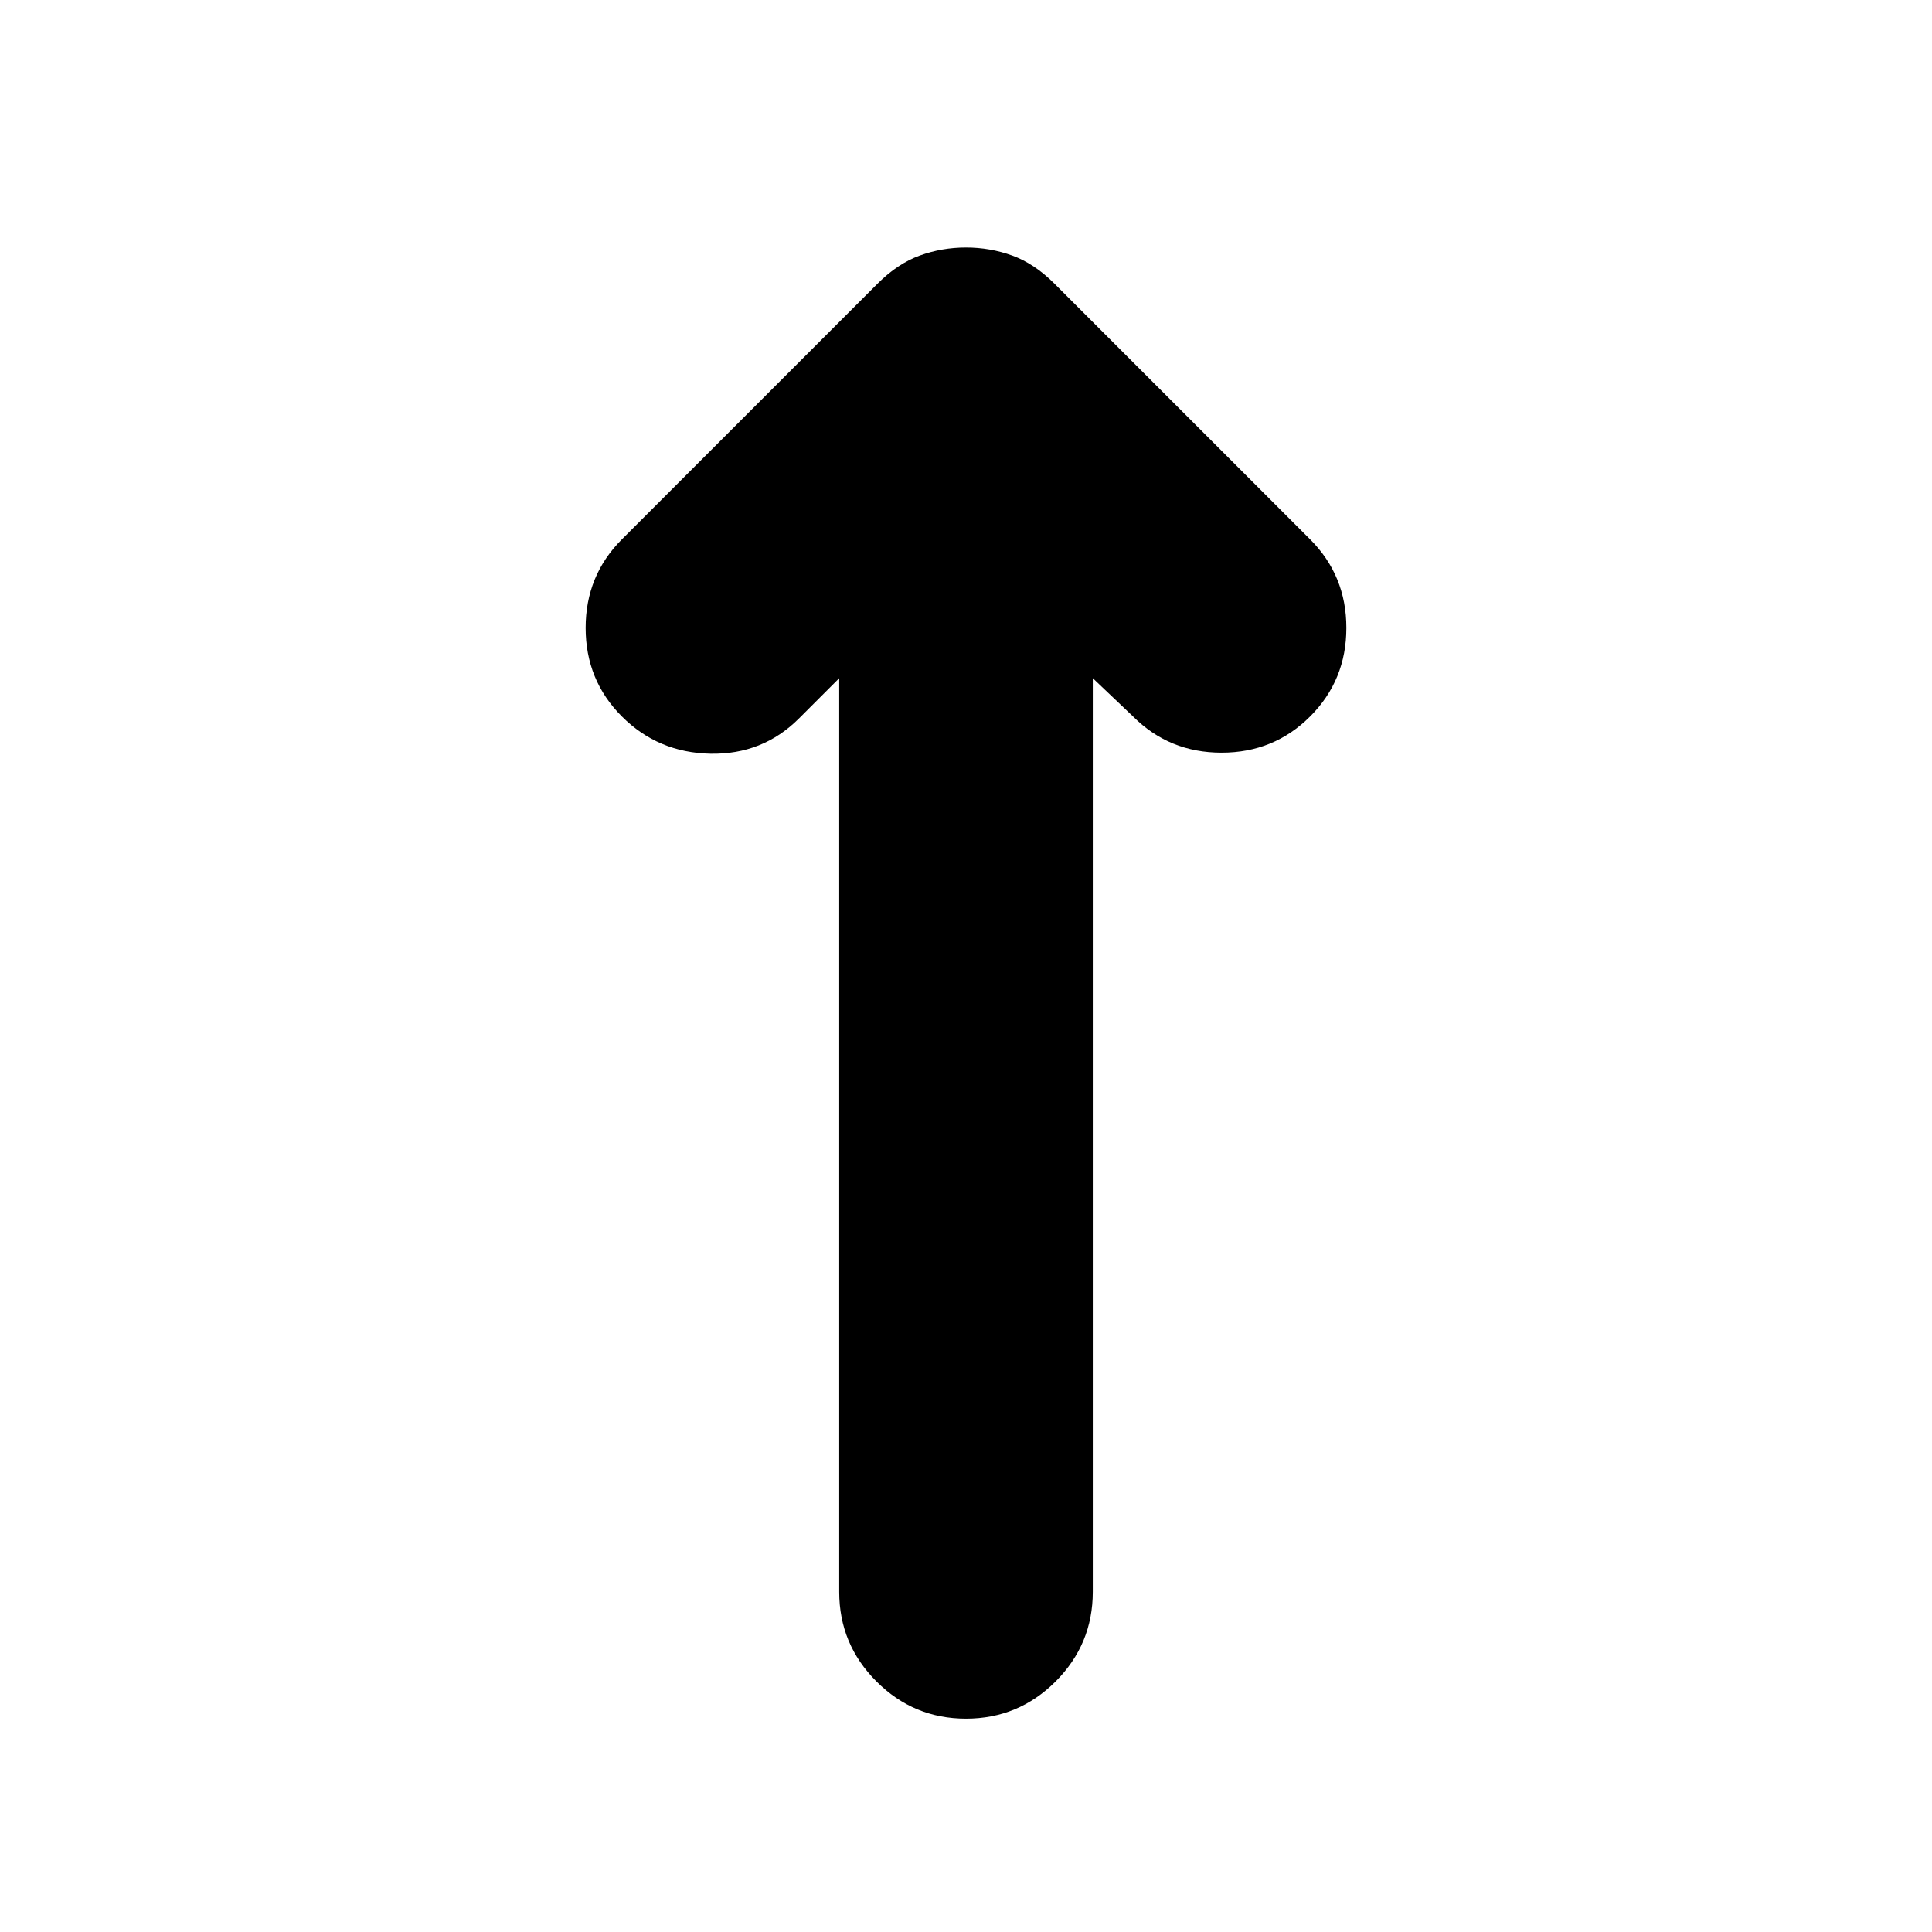 <svg xmlns="http://www.w3.org/2000/svg" height="24" width="24"><path d="M12 21.35q-.65 0-1.112-.462-.463-.463-.463-1.113V8.425l-.5.5q-.45.45-1.1.438-.65-.013-1.1-.463-.45-.45-.45-1.1 0-.65.45-1.1L10.9 3.525q.25-.25.525-.35.275-.1.575-.1.3 0 .575.1.275.1.525.35L16.275 6.7q.45.45.45 1.1 0 .65-.45 1.1-.45.45-1.1.45-.65 0-1.1-.45l-.5-.475v11.35q0 .65-.462 1.113-.463.462-1.113.462Z"/></svg>